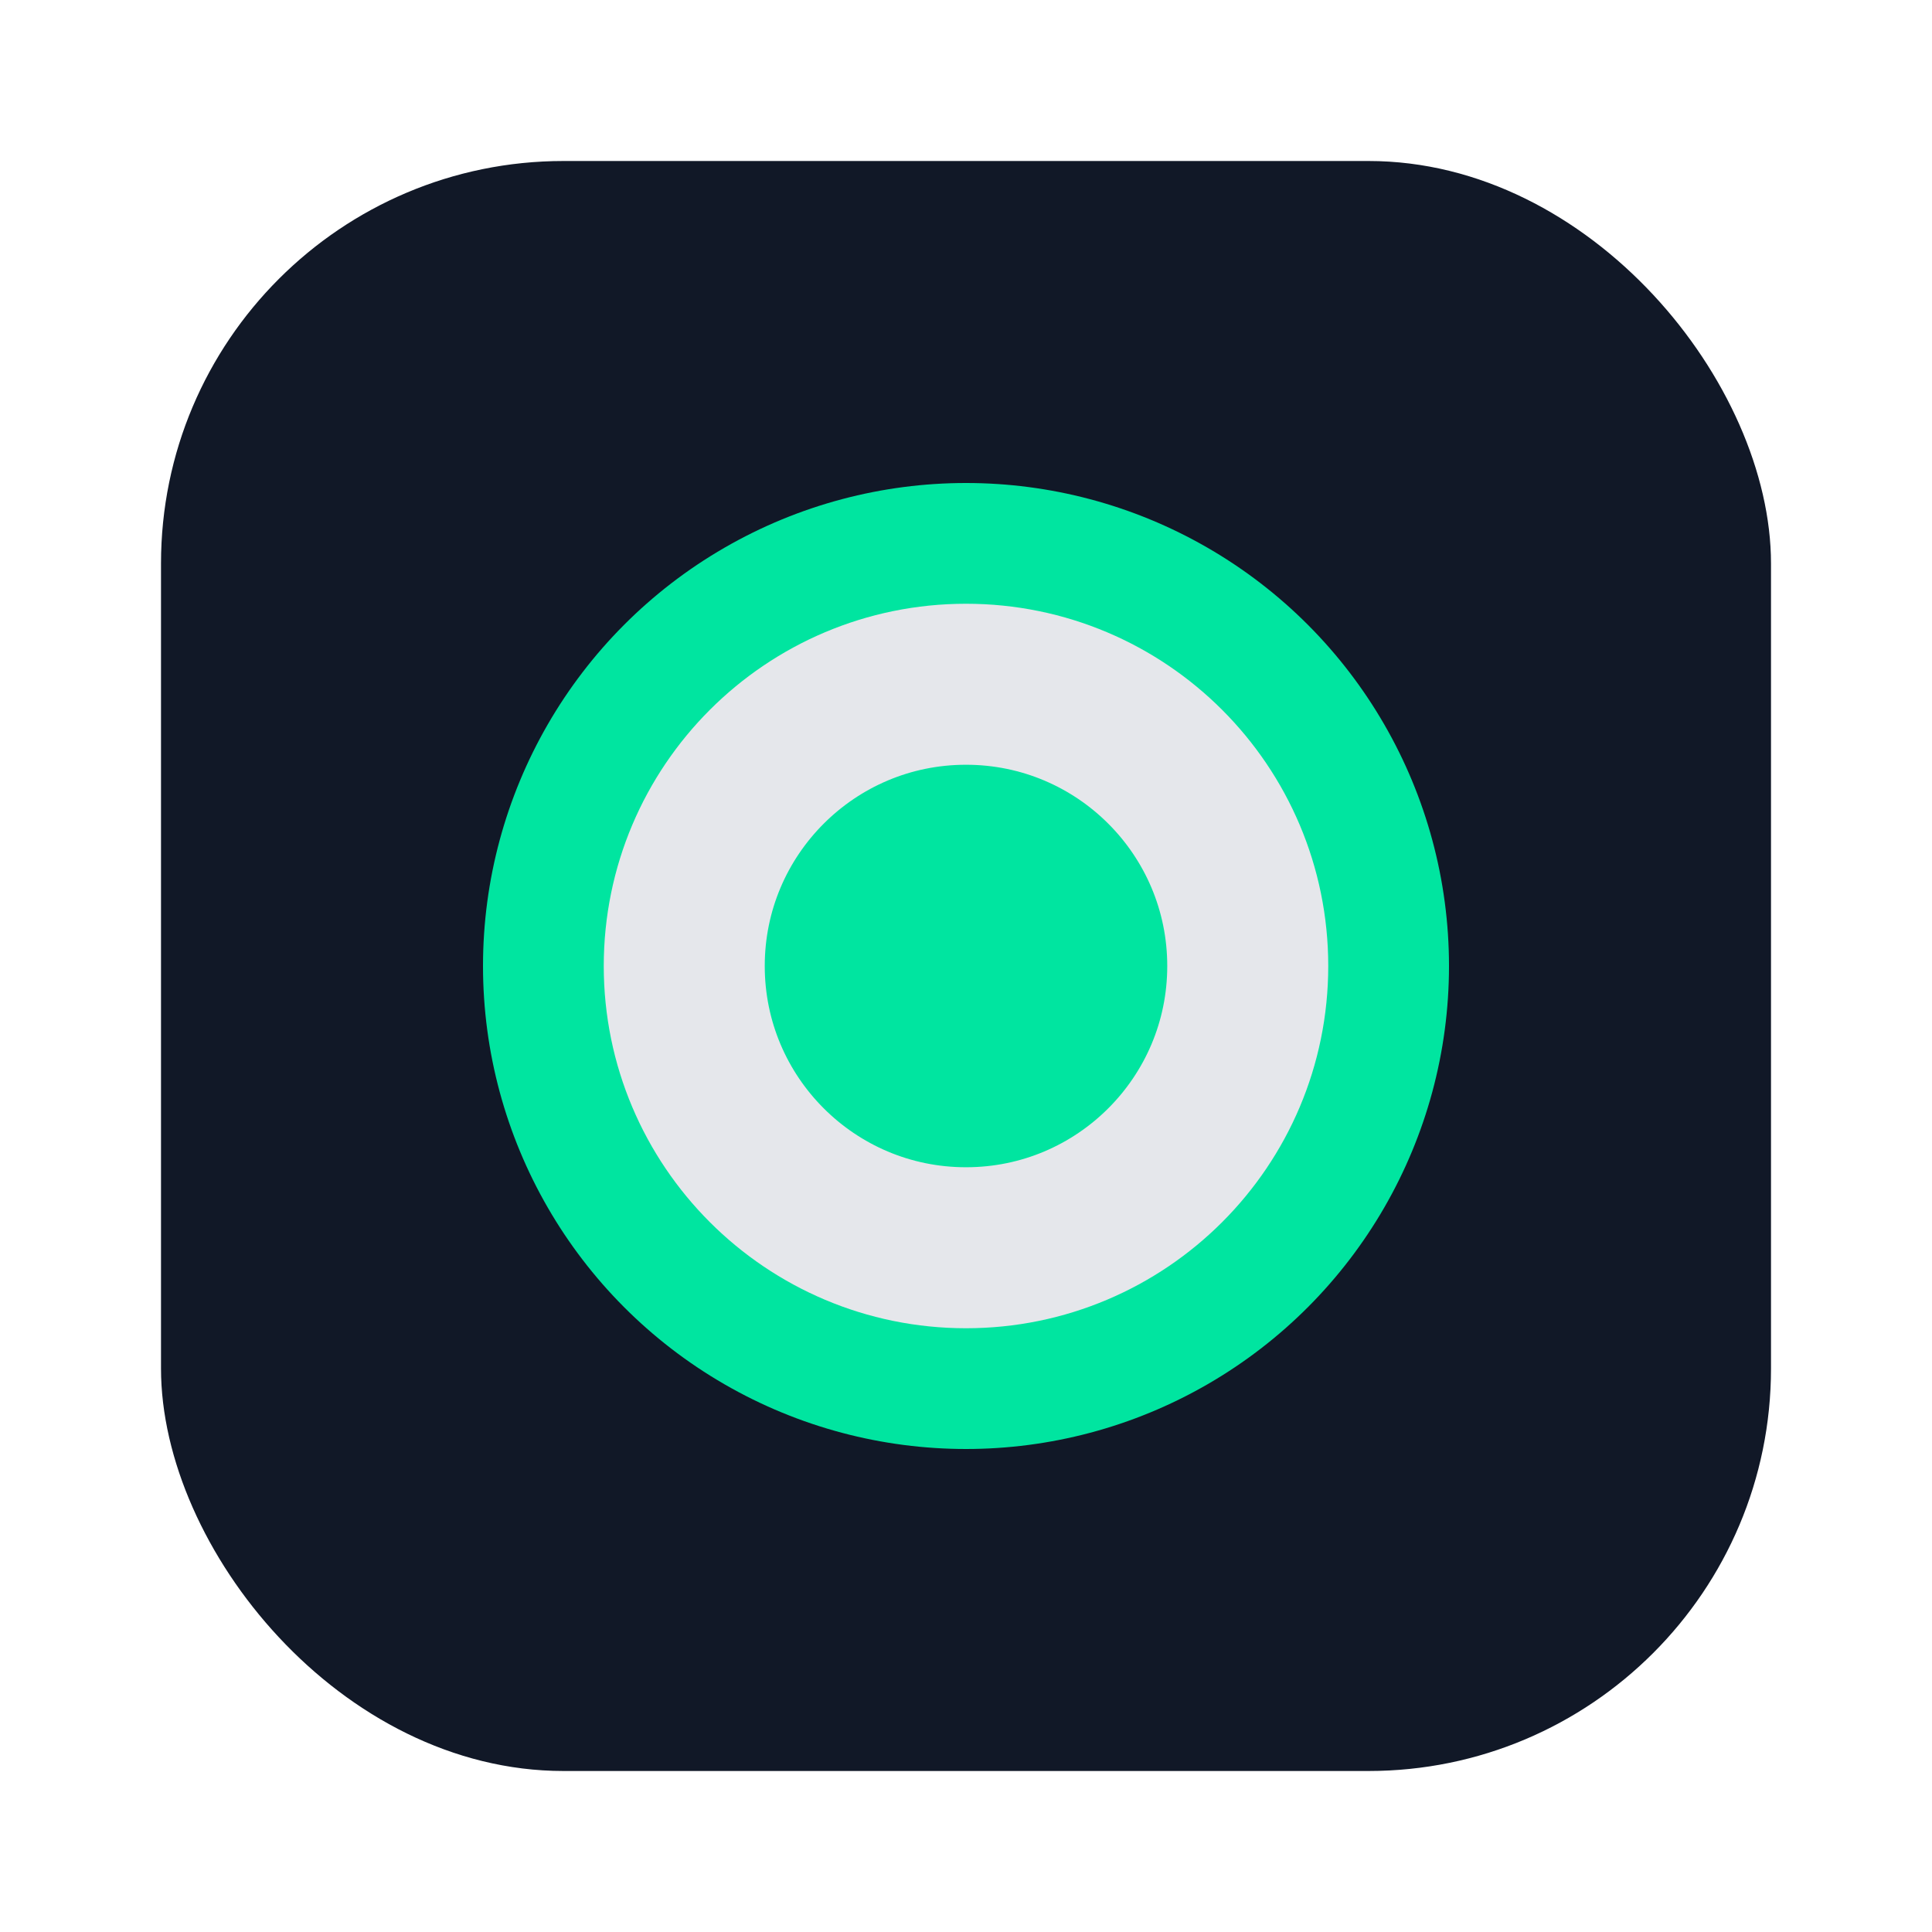 <svg xmlns="http://www.w3.org/2000/svg" viewBox="0 0 24 24">
  <rect x="2" y="2" width="20" height="20" rx="5" fill="#111827"/>
  <circle cx="12" cy="12" r="6" fill="#00E5A0"/>
  <circle cx="12" cy="12" r="3.5" fill="none" stroke="#E5E7EB" stroke-width="2"/>
</svg>
